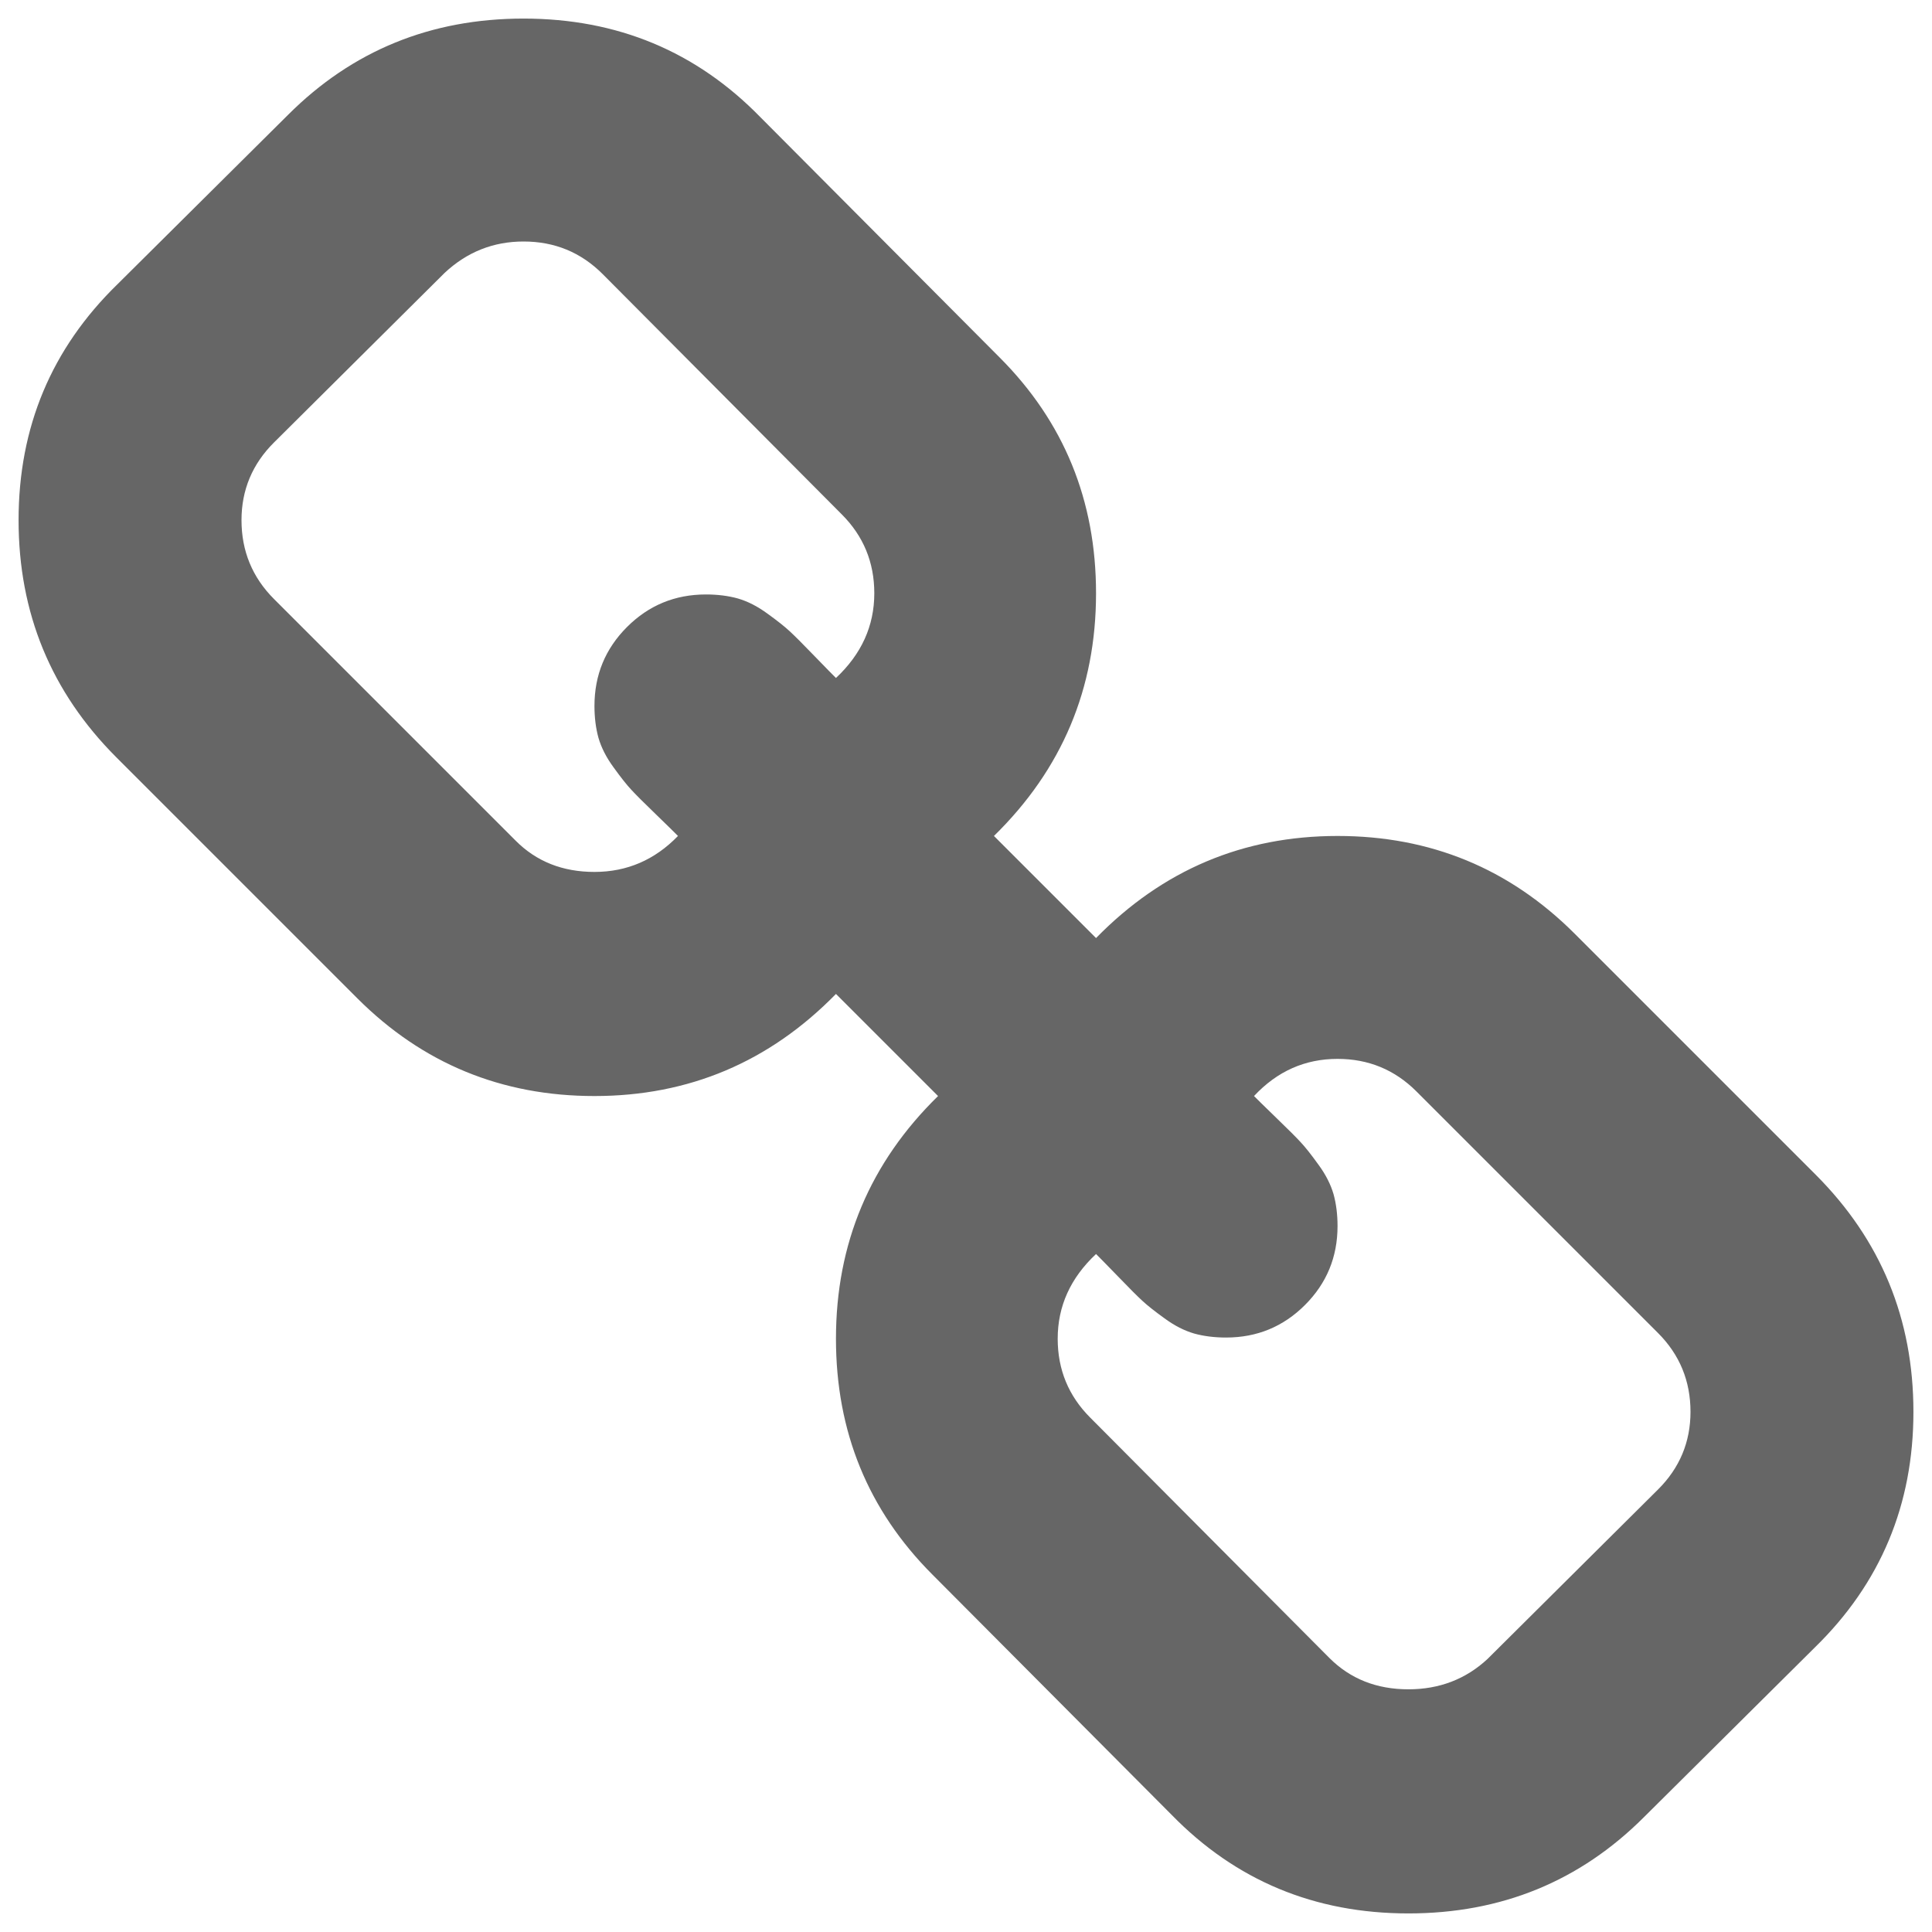 <?xml version="1.0" encoding="UTF-8"?>
<svg width="13px" height="13px" viewBox="0 0 13 13" version="1.1" xmlns="http://www.w3.org/2000/svg" xmlns:xlink="http://www.w3.org/1999/xlink">
    <!-- Generator: Sketch 42 (36781) - http://www.bohemiancoding.com/sketch -->
    <title>Icon: Link</title>
    <desc>Created with Sketch.</desc>
    <defs></defs>
    <g id="Symbols" stroke="none" stroke-width="1" fill="none" fill-rule="evenodd">
        <g id="UI:-Brand-Bar-(Template)" transform="translate(-276, -13)" fill="#666666">
            <path d="M287.375,22.5 C287.375,22.292 287.302,22.115 287.156,21.969 L285.531,20.344 C285.385,20.198 285.208,20.125 285,20.125 C284.781,20.125 284.594,20.208 284.438,20.375 C284.453,20.391 284.503,20.439 284.586,20.52 C284.669,20.6 284.725,20.656 284.754,20.688 C284.783,20.719 284.822,20.768 284.871,20.836 C284.921,20.904 284.954,20.97 284.973,21.035 C284.991,21.1 285,21.172 285,21.25 C285,21.458 284.927,21.635 284.781,21.781 C284.635,21.927 284.458,22 284.25,22 C284.172,22 284.1,21.991 284.035,21.973 C283.97,21.954 283.904,21.921 283.836,21.871 C283.768,21.822 283.719,21.783 283.688,21.754 C283.656,21.725 283.6,21.669 283.52,21.586 C283.439,21.503 283.391,21.453 283.375,21.438 C283.203,21.599 283.117,21.789 283.117,22.008 C283.117,22.216 283.19,22.393 283.336,22.539 L284.945,24.156 C285.086,24.297 285.263,24.367 285.477,24.367 C285.685,24.367 285.862,24.299 286.008,24.164 L287.156,23.023 C287.302,22.878 287.375,22.703 287.375,22.5 Z M281.883,16.992 C281.883,16.784 281.81,16.607 281.664,16.461 L280.055,14.844 C279.909,14.698 279.732,14.625 279.523,14.625 C279.32,14.625 279.143,14.695 278.992,14.836 L277.844,15.977 C277.698,16.122 277.625,16.297 277.625,16.5 C277.625,16.708 277.698,16.885 277.844,17.031 L279.469,18.656 C279.609,18.797 279.786,18.867 280,18.867 C280.219,18.867 280.406,18.786 280.562,18.625 C280.547,18.609 280.497,18.561 280.414,18.48 C280.331,18.4 280.275,18.344 280.246,18.312 C280.217,18.281 280.178,18.232 280.129,18.164 C280.079,18.096 280.046,18.03 280.027,17.965 C280.009,17.9 280,17.828 280,17.75 C280,17.542 280.073,17.365 280.219,17.219 C280.365,17.073 280.542,17 280.75,17 C280.828,17 280.9,17.009 280.965,17.027 C281.03,17.046 281.096,17.079 281.164,17.129 C281.232,17.178 281.281,17.217 281.312,17.246 C281.344,17.275 281.4,17.331 281.48,17.414 C281.561,17.497 281.609,17.547 281.625,17.562 C281.797,17.401 281.883,17.211 281.883,16.992 Z M288.875,22.5 C288.875,23.125 288.654,23.654 288.211,24.086 L287.062,25.227 C286.63,25.659 286.102,25.875 285.477,25.875 C284.846,25.875 284.315,25.654 283.883,25.211 L282.273,23.594 C281.841,23.161 281.625,22.633 281.625,22.008 C281.625,21.367 281.854,20.823 282.312,20.375 L281.625,19.688 C281.177,20.146 280.635,20.375 280,20.375 C279.375,20.375 278.844,20.156 278.406,19.719 L276.781,18.094 C276.344,17.656 276.125,17.125 276.125,16.5 C276.125,15.875 276.346,15.346 276.789,14.914 L277.938,13.773 C278.37,13.341 278.898,13.125 279.523,13.125 C280.154,13.125 280.685,13.346 281.117,13.789 L282.727,15.406 C283.159,15.839 283.375,16.367 283.375,16.992 C283.375,17.633 283.146,18.177 282.688,18.625 L283.375,19.312 C283.823,18.854 284.365,18.625 285,18.625 C285.625,18.625 286.156,18.844 286.594,19.281 L288.219,20.906 C288.656,21.344 288.875,21.875 288.875,22.5 Z" id="Icon:-Link"></path>
        </g>
    </g>
</svg>